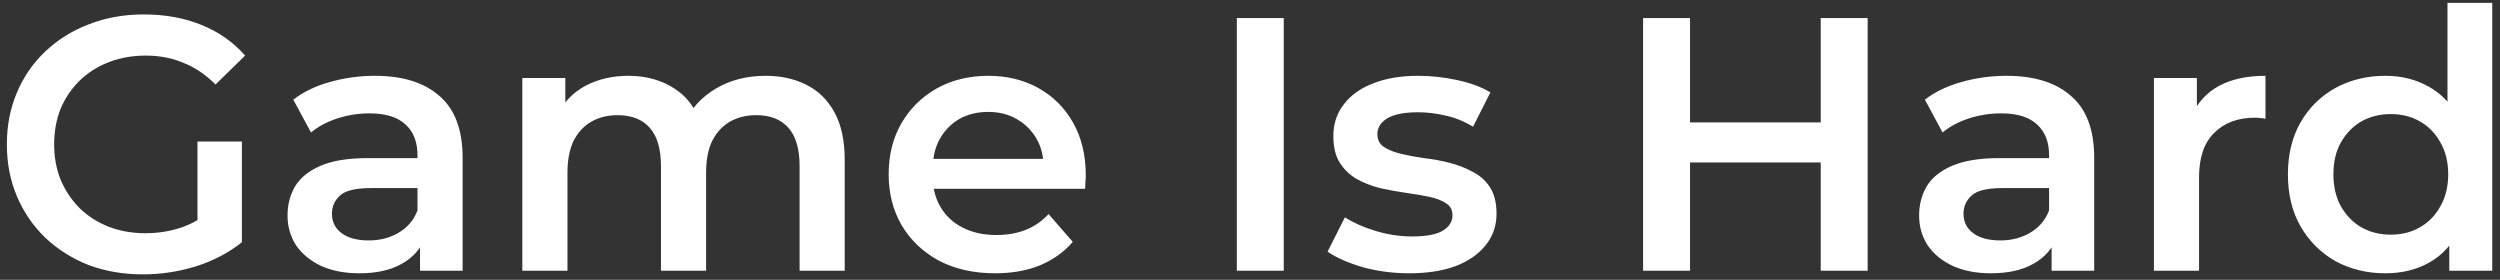 <svg width="277" height="31" viewBox="0 0 277 31" fill="none" xmlns="http://www.w3.org/2000/svg">
<rect x="0" y="0" width="277" height="31" fill="#333333" stroke="none"/>
<path d="M15.84 30.4C13.653 30.4 11.64 30.053 9.8 29.36C7.987 28.64 6.4 27.64 5.04 26.36C3.68 25.053 2.627 23.52 1.88 21.76C1.133 20 0.76 18.08 0.76 16C0.76 13.92 1.133 12 1.88 10.24C2.627 8.48 3.68 6.96 5.04 5.68C6.427 4.373 8.04 3.373 9.88 2.68C11.72 1.96 13.733 1.6 15.92 1.6C18.293 1.6 20.427 1.987 22.32 2.76C24.24 3.533 25.853 4.667 27.16 6.16L23.88 9.36C22.787 8.267 21.6 7.467 20.32 6.96C19.067 6.427 17.68 6.16 16.16 6.16C14.693 6.16 13.333 6.4 12.08 6.88C10.827 7.36 9.747 8.04 8.84 8.92C7.933 9.8 7.227 10.84 6.72 12.04C6.24 13.24 6 14.56 6 16C6 17.413 6.24 18.72 6.72 19.92C7.227 21.12 7.933 22.173 8.84 23.08C9.747 23.96 10.813 24.64 12.04 25.12C13.267 25.6 14.627 25.84 16.12 25.84C17.507 25.84 18.84 25.627 20.12 25.2C21.427 24.747 22.667 24 23.84 22.96L26.8 26.84C25.333 28.013 23.627 28.907 21.68 29.52C19.76 30.107 17.813 30.4 15.84 30.4ZM21.88 26.16V15.68H26.8V26.84L21.88 26.16ZM46.538 30V25.68L46.258 24.76V17.2C46.258 15.733 45.818 14.6 44.938 13.8C44.058 12.973 42.725 12.56 40.938 12.56C39.738 12.56 38.552 12.747 37.378 13.12C36.232 13.493 35.258 14.013 34.458 14.68L32.498 11.04C33.645 10.16 35.005 9.507 36.578 9.08C38.178 8.627 39.832 8.4 41.538 8.4C44.632 8.4 47.018 9.147 48.698 10.64C50.405 12.107 51.258 14.387 51.258 17.48V30H46.538ZM39.818 30.28C38.218 30.28 36.818 30.013 35.618 29.48C34.418 28.92 33.485 28.16 32.818 27.2C32.178 26.213 31.858 25.107 31.858 23.88C31.858 22.68 32.138 21.6 32.698 20.64C33.285 19.68 34.232 18.92 35.538 18.36C36.845 17.8 38.578 17.52 40.738 17.52H46.938V20.84H41.098C39.392 20.84 38.245 21.12 37.658 21.68C37.072 22.213 36.778 22.88 36.778 23.68C36.778 24.587 37.138 25.307 37.858 25.84C38.578 26.373 39.578 26.64 40.858 26.64C42.085 26.64 43.178 26.36 44.138 25.8C45.125 25.24 45.832 24.413 46.258 23.32L47.098 26.32C46.618 27.573 45.752 28.547 44.498 29.24C43.272 29.933 41.712 30.28 39.818 30.28ZM84.835 8.4C86.542 8.4 88.049 8.733 89.355 9.4C90.689 10.067 91.729 11.093 92.475 12.48C93.222 13.84 93.595 15.6 93.595 17.76V30H88.595V18.4C88.595 16.507 88.182 15.093 87.355 14.16C86.529 13.227 85.342 12.76 83.795 12.76C82.702 12.76 81.729 13 80.875 13.48C80.049 13.96 79.395 14.667 78.915 15.6C78.462 16.533 78.235 17.72 78.235 19.16V30H73.235V18.4C73.235 16.507 72.822 15.093 71.995 14.16C71.169 13.227 69.982 12.76 68.435 12.76C67.342 12.76 66.369 13 65.515 13.48C64.689 13.96 64.035 14.667 63.555 15.6C63.102 16.533 62.875 17.72 62.875 19.16V30H57.875V8.64H62.635V14.32L61.795 12.64C62.515 11.253 63.555 10.2 64.915 9.48C66.302 8.76 67.875 8.4 69.635 8.4C71.635 8.4 73.369 8.893 74.835 9.88C76.329 10.867 77.315 12.36 77.795 14.36L75.835 13.68C76.529 12.08 77.675 10.8 79.275 9.84C80.875 8.88 82.729 8.4 84.835 8.4ZM110.264 30.28C107.89 30.28 105.81 29.813 104.024 28.88C102.264 27.92 100.89 26.613 99.904 24.96C98.944 23.307 98.464 21.427 98.464 19.32C98.464 17.187 98.93 15.307 99.864 13.68C100.824 12.027 102.13 10.733 103.784 9.8C105.464 8.867 107.37 8.4 109.504 8.4C111.584 8.4 113.437 8.853 115.064 9.76C116.69 10.667 117.97 11.947 118.904 13.6C119.837 15.253 120.304 17.2 120.304 19.44C120.304 19.653 120.29 19.893 120.264 20.16C120.264 20.427 120.25 20.68 120.224 20.92H102.424V17.6H117.584L115.624 18.64C115.65 17.413 115.397 16.333 114.864 15.4C114.33 14.467 113.597 13.733 112.664 13.2C111.757 12.667 110.704 12.4 109.504 12.4C108.277 12.4 107.197 12.667 106.264 13.2C105.357 13.733 104.637 14.48 104.104 15.44C103.597 16.373 103.344 17.48 103.344 18.76V19.56C103.344 20.84 103.637 21.973 104.224 22.96C104.81 23.947 105.637 24.707 106.704 25.24C107.77 25.773 108.997 26.04 110.384 26.04C111.584 26.04 112.664 25.853 113.624 25.48C114.584 25.107 115.437 24.52 116.184 23.72L118.864 26.8C117.904 27.92 116.69 28.787 115.224 29.4C113.784 29.987 112.13 30.28 110.264 30.28ZM137.041 30V2H142.241V30H137.041ZM156.135 30.28C154.348 30.28 152.628 30.053 150.975 29.6C149.348 29.12 148.055 28.547 147.095 27.88L149.015 24.08C149.975 24.693 151.121 25.2 152.455 25.6C153.788 26 155.121 26.2 156.455 26.2C158.028 26.2 159.161 25.987 159.855 25.56C160.575 25.133 160.935 24.56 160.935 23.84C160.935 23.253 160.695 22.813 160.215 22.52C159.735 22.2 159.108 21.96 158.335 21.8C157.561 21.64 156.695 21.493 155.735 21.36C154.801 21.227 153.855 21.053 152.895 20.84C151.961 20.6 151.108 20.267 150.335 19.84C149.561 19.387 148.935 18.787 148.455 18.04C147.975 17.293 147.735 16.307 147.735 15.08C147.735 13.72 148.121 12.547 148.895 11.56C149.668 10.547 150.748 9.773 152.135 9.24C153.548 8.68 155.215 8.4 157.135 8.4C158.575 8.4 160.028 8.56 161.495 8.88C162.961 9.2 164.175 9.653 165.135 10.24L163.215 14.04C162.201 13.427 161.175 13.013 160.135 12.8C159.121 12.56 158.108 12.44 157.095 12.44C155.575 12.44 154.441 12.667 153.695 13.12C152.975 13.573 152.615 14.147 152.615 14.84C152.615 15.48 152.855 15.96 153.335 16.28C153.815 16.6 154.441 16.853 155.215 17.04C155.988 17.227 156.841 17.387 157.775 17.52C158.735 17.627 159.681 17.8 160.615 18.04C161.548 18.28 162.401 18.613 163.175 19.04C163.975 19.44 164.615 20.013 165.095 20.76C165.575 21.507 165.815 22.48 165.815 23.68C165.815 25.013 165.415 26.173 164.615 27.16C163.841 28.147 162.735 28.92 161.295 29.48C159.855 30.013 158.135 30.28 156.135 30.28ZM201.735 2H206.935V30H201.735V2ZM187.255 30H182.055V2H187.255V30ZM202.135 18H186.815V13.56H202.135V18ZM227.318 30V25.68L227.038 24.76V17.2C227.038 15.733 226.598 14.6 225.718 13.8C224.838 12.973 223.505 12.56 221.718 12.56C220.518 12.56 219.331 12.747 218.158 13.12C217.011 13.493 216.038 14.013 215.238 14.68L213.278 11.04C214.425 10.16 215.785 9.507 217.358 9.08C218.958 8.627 220.611 8.4 222.318 8.4C225.411 8.4 227.798 9.147 229.478 10.64C231.185 12.107 232.038 14.387 232.038 17.48V30H227.318ZM220.598 30.28C218.998 30.28 217.598 30.013 216.398 29.48C215.198 28.92 214.265 28.16 213.598 27.2C212.958 26.213 212.638 25.107 212.638 23.88C212.638 22.68 212.918 21.6 213.478 20.64C214.065 19.68 215.011 18.92 216.318 18.36C217.625 17.8 219.358 17.52 221.518 17.52H227.718V20.84H221.878C220.171 20.84 219.025 21.12 218.438 21.68C217.851 22.213 217.558 22.88 217.558 23.68C217.558 24.587 217.918 25.307 218.638 25.84C219.358 26.373 220.358 26.64 221.638 26.64C222.865 26.64 223.958 26.36 224.918 25.8C225.905 25.24 226.611 24.413 227.038 23.32L227.878 26.32C227.398 27.573 226.531 28.547 225.278 29.24C224.051 29.933 222.491 30.28 220.598 30.28ZM238.655 30V8.64H243.415V14.52L242.855 12.8C243.495 11.36 244.495 10.267 245.855 9.52C247.242 8.773 248.962 8.4 251.015 8.4V13.16C250.802 13.107 250.602 13.08 250.415 13.08C250.228 13.053 250.042 13.04 249.855 13.04C247.962 13.04 246.455 13.6 245.335 14.72C244.215 15.813 243.655 17.453 243.655 19.64V30H238.655ZM264.301 30.28C262.248 30.28 260.395 29.827 258.741 28.92C257.115 27.987 255.835 26.707 254.901 25.08C253.968 23.453 253.501 21.533 253.501 19.32C253.501 17.107 253.968 15.187 254.901 13.56C255.835 11.933 257.115 10.667 258.741 9.76C260.395 8.853 262.248 8.4 264.301 8.4C266.088 8.4 267.688 8.8 269.101 9.6C270.515 10.373 271.635 11.56 272.461 13.16C273.288 14.76 273.701 16.813 273.701 19.32C273.701 21.8 273.301 23.853 272.501 25.48C271.701 27.08 270.595 28.28 269.181 29.08C267.768 29.88 266.141 30.28 264.301 30.28ZM264.901 26C266.101 26 267.168 25.733 268.101 25.2C269.061 24.667 269.821 23.893 270.381 22.88C270.968 21.867 271.261 20.68 271.261 19.32C271.261 17.933 270.968 16.747 270.381 15.76C269.821 14.747 269.061 13.973 268.101 13.44C267.168 12.907 266.101 12.64 264.901 12.64C263.701 12.64 262.621 12.907 261.661 13.44C260.728 13.973 259.968 14.747 259.381 15.76C258.821 16.747 258.541 17.933 258.541 19.32C258.541 20.68 258.821 21.867 259.381 22.88C259.968 23.893 260.728 24.667 261.661 25.2C262.621 25.733 263.701 26 264.901 26ZM271.381 30V24.96L271.581 19.28L271.181 13.6V0.32H276.141V30H271.381Z" fill="white"/>
</svg>
